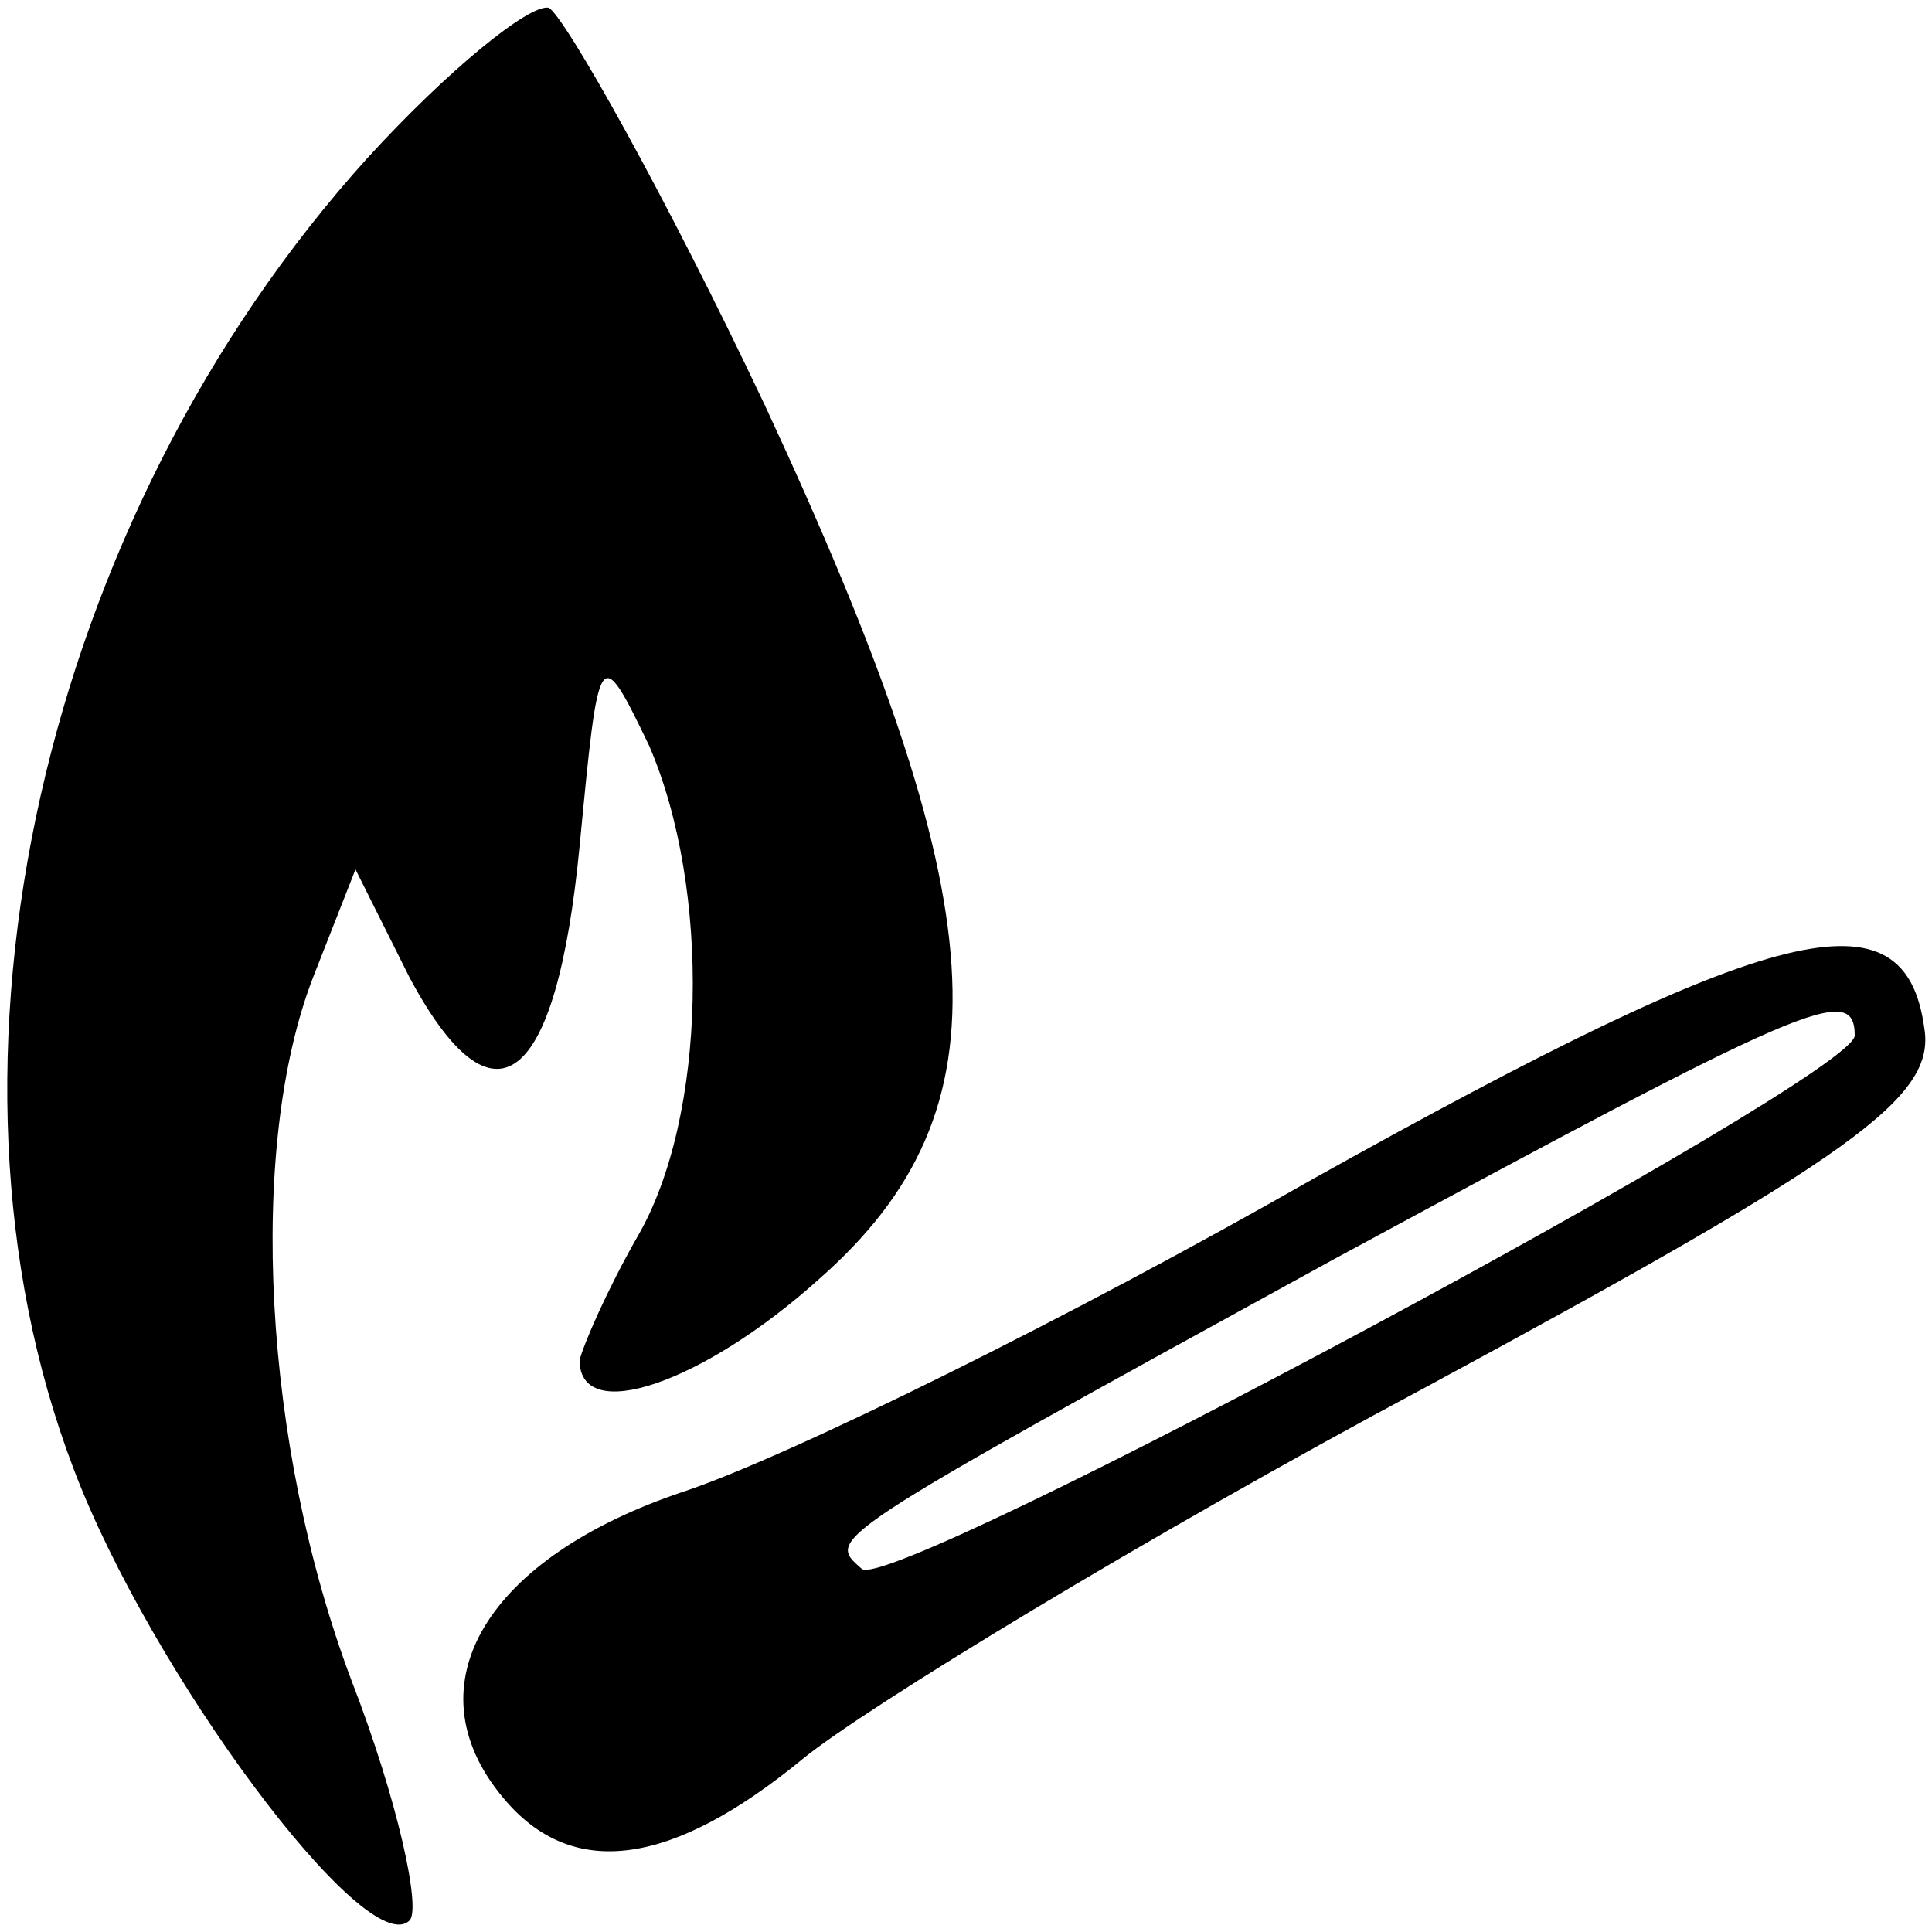 <?xml version="1.0" standalone="no"?>
<!DOCTYPE svg PUBLIC "-//W3C//DTD SVG 20010904//EN"
 "http://www.w3.org/TR/2001/REC-SVG-20010904/DTD/svg10.dtd">
<svg version="1.0" xmlns="http://www.w3.org/2000/svg"
 width="50pt" height="50pt" viewBox="0 0 50 50"
 preserveAspectRatio="xMidYMid meet">

<g transform="translate(0,50) scale(0.1,-0.1)"
fill="#000000" stroke="none">
<path d="M95 459 c-84 -93 -116 -234 -76 -339 20 -53 76 -128 87 -117 3 3 -3
31 -15 62 -23 61 -27 138 -10 182 l11 28 14 -28 c22 -41 38 -28 44 34 5 52 5
53 18 26 16 -37 15 -96 -3 -127 -8 -14 -14 -28 -15 -32 0 -17 32 -6 62 21 50
44 46 97 -14 226 -26 55 -52 101 -56 103 -5 1 -26 -16 -47 -39z"/>
<path d="M340 195 c-63 -36 -136 -72 -163 -81 -51 -17 -71 -50 -47 -79 18 -22
44 -18 78 10 16 13 88 57 161 96 111 60 132 75 129 93 -5 36 -38 28 -158 -39z
m140 37 c0 -11 -250 -145 -257 -138 -9 8 -11 7 122 80 122 66 135 72 135 58z"/>
</g>
</svg>
